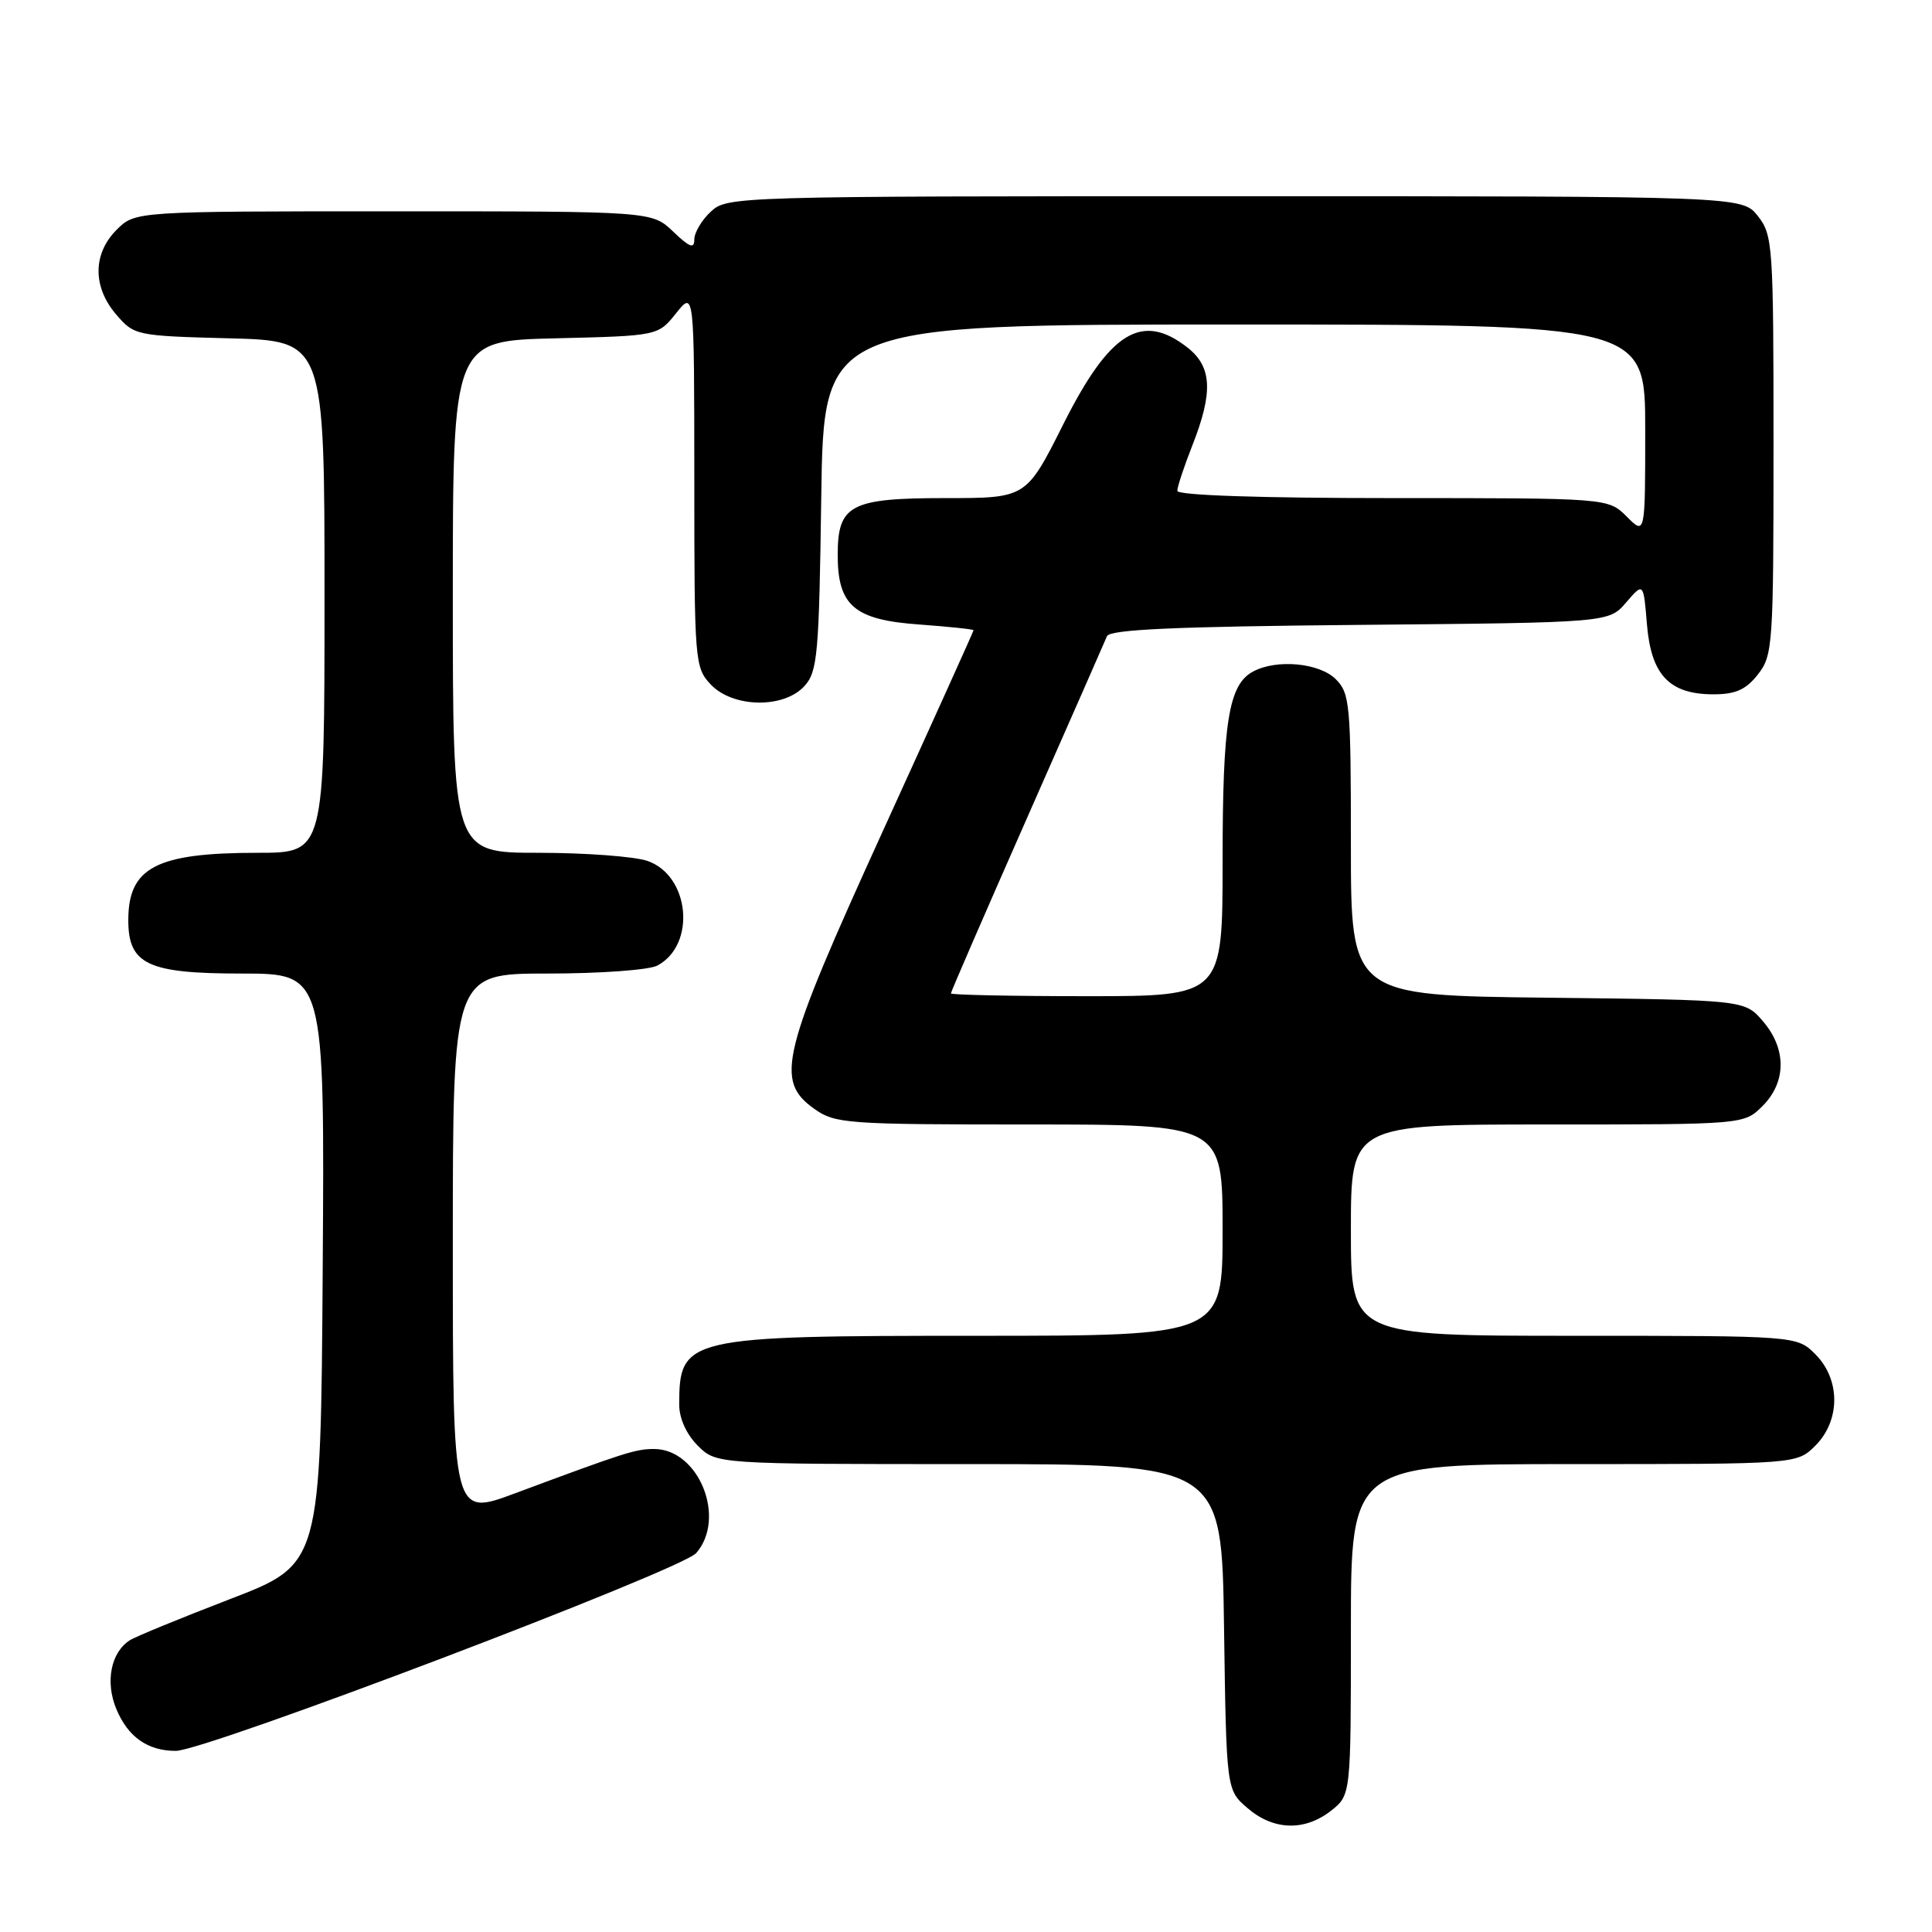 <?xml version="1.0" encoding="UTF-8" standalone="no"?>
<!DOCTYPE svg PUBLIC "-//W3C//DTD SVG 1.1//EN" "http://www.w3.org/Graphics/SVG/1.1/DTD/svg11.dtd" >
<svg xmlns="http://www.w3.org/2000/svg" xmlns:xlink="http://www.w3.org/1999/xlink" version="1.1" viewBox="0 0 256 256">
 <g >
 <path fill="currentColor"
d=" M 176.37 239.93 C 179.00 237.85 179.00 237.85 179.00 215.93 C 179.00 194.00 179.00 194.00 208.55 194.00 C 238.09 194.00 238.09 194.00 240.55 191.55 C 243.88 188.21 243.88 182.79 240.55 179.45 C 238.09 177.00 238.09 177.00 208.55 177.00 C 179.00 177.00 179.00 177.00 179.00 163.00 C 179.00 149.00 179.00 149.00 205.05 149.00 C 231.09 149.00 231.09 149.00 233.55 146.55 C 236.72 143.37 236.74 138.97 233.59 135.31 C 231.18 132.50 231.18 132.50 205.09 132.20 C 179.00 131.91 179.00 131.91 179.00 111.95 C 179.00 93.33 178.87 91.87 177.00 90.00 C 174.83 87.83 169.17 87.30 166.04 88.98 C 162.79 90.72 162.00 95.66 162.00 114.15 C 162.00 132.00 162.00 132.00 144.00 132.00 C 134.10 132.00 126.00 131.83 126.00 131.63 C 126.00 131.42 130.54 120.96 136.09 108.38 C 141.64 95.80 146.41 84.96 146.68 84.30 C 147.05 83.41 155.70 83.02 180.18 82.80 C 213.18 82.50 213.18 82.50 215.47 79.83 C 217.77 77.16 217.77 77.16 218.23 82.75 C 218.79 89.45 221.21 92.00 227.04 92.00 C 229.97 92.00 231.34 91.39 232.93 89.37 C 234.91 86.84 235.00 85.54 235.00 59.00 C 235.00 32.46 234.91 31.16 232.93 28.63 C 230.85 26.00 230.85 26.00 163.62 26.00 C 97.33 26.00 96.35 26.03 94.19 28.04 C 92.98 29.16 92.00 30.82 92.00 31.73 C 92.00 33.01 91.38 32.78 89.20 30.69 C 86.39 28.00 86.39 28.00 52.15 28.00 C 17.91 28.00 17.91 28.00 15.45 30.45 C 12.28 33.63 12.26 38.03 15.41 41.69 C 17.78 44.45 18.04 44.51 30.41 44.83 C 43.00 45.16 43.00 45.16 43.00 79.08 C 43.00 113.00 43.00 113.00 34.15 113.00 C 20.71 113.00 17.00 114.93 17.00 121.93 C 17.00 127.79 19.58 129.00 32.01 129.00 C 43.02 129.00 43.02 129.00 42.76 168.13 C 42.50 207.27 42.50 207.27 30.50 211.88 C 23.90 214.42 17.91 216.88 17.19 217.35 C 14.68 218.97 13.92 222.88 15.42 226.47 C 16.97 230.17 19.57 232.00 23.29 232.00 C 27.25 232.00 90.30 208.04 92.25 205.79 C 96.29 201.15 92.59 192.00 86.67 192.00 C 84.21 192.00 82.84 192.44 68.25 197.87 C 60.00 200.95 60.00 200.95 60.00 164.97 C 60.00 129.00 60.00 129.00 72.57 129.00 C 79.51 129.00 86.02 128.53 87.11 127.94 C 92.27 125.18 91.41 116.03 85.80 114.08 C 84.10 113.49 77.59 113.00 71.35 113.00 C 60.00 113.00 60.00 113.00 60.00 79.08 C 60.00 45.15 60.00 45.15 73.60 44.83 C 87.19 44.50 87.19 44.50 89.59 41.50 C 91.99 38.50 91.99 38.50 92.00 63.44 C 92.00 87.66 92.06 88.44 94.17 90.69 C 97.10 93.80 103.86 93.92 106.60 90.90 C 108.33 88.98 108.53 86.75 108.82 65.90 C 109.14 43.00 109.14 43.00 163.57 43.00 C 218.00 43.00 218.00 43.00 218.00 56.95 C 218.00 70.91 218.00 70.91 215.55 68.45 C 213.09 66.00 213.09 66.00 184.55 66.00 C 166.91 66.00 156.00 65.63 156.00 65.04 C 156.00 64.51 156.90 61.79 158.00 59.00 C 160.76 51.99 160.60 48.61 157.37 46.07 C 151.31 41.31 147.06 43.93 140.90 56.20 C 135.98 66.00 135.98 66.00 125.32 66.00 C 112.67 66.00 111.00 66.88 111.00 73.54 C 111.00 80.26 113.20 82.14 121.81 82.75 C 125.76 83.04 129.00 83.38 129.00 83.51 C 129.00 83.65 123.60 95.60 117.00 110.08 C 103.48 139.75 102.63 143.18 107.90 146.93 C 110.66 148.89 112.13 149.00 136.40 149.00 C 162.00 149.00 162.00 149.00 162.00 163.00 C 162.00 177.00 162.00 177.00 129.45 177.00 C 90.84 177.00 90.00 177.20 90.00 186.13 C 90.00 187.94 90.95 190.04 92.45 191.55 C 94.91 194.00 94.91 194.00 128.40 194.00 C 161.89 194.00 161.89 194.00 162.19 215.59 C 162.50 237.18 162.50 237.18 165.31 239.59 C 168.75 242.55 172.87 242.67 176.37 239.93 Z "/>
</g>
</svg>